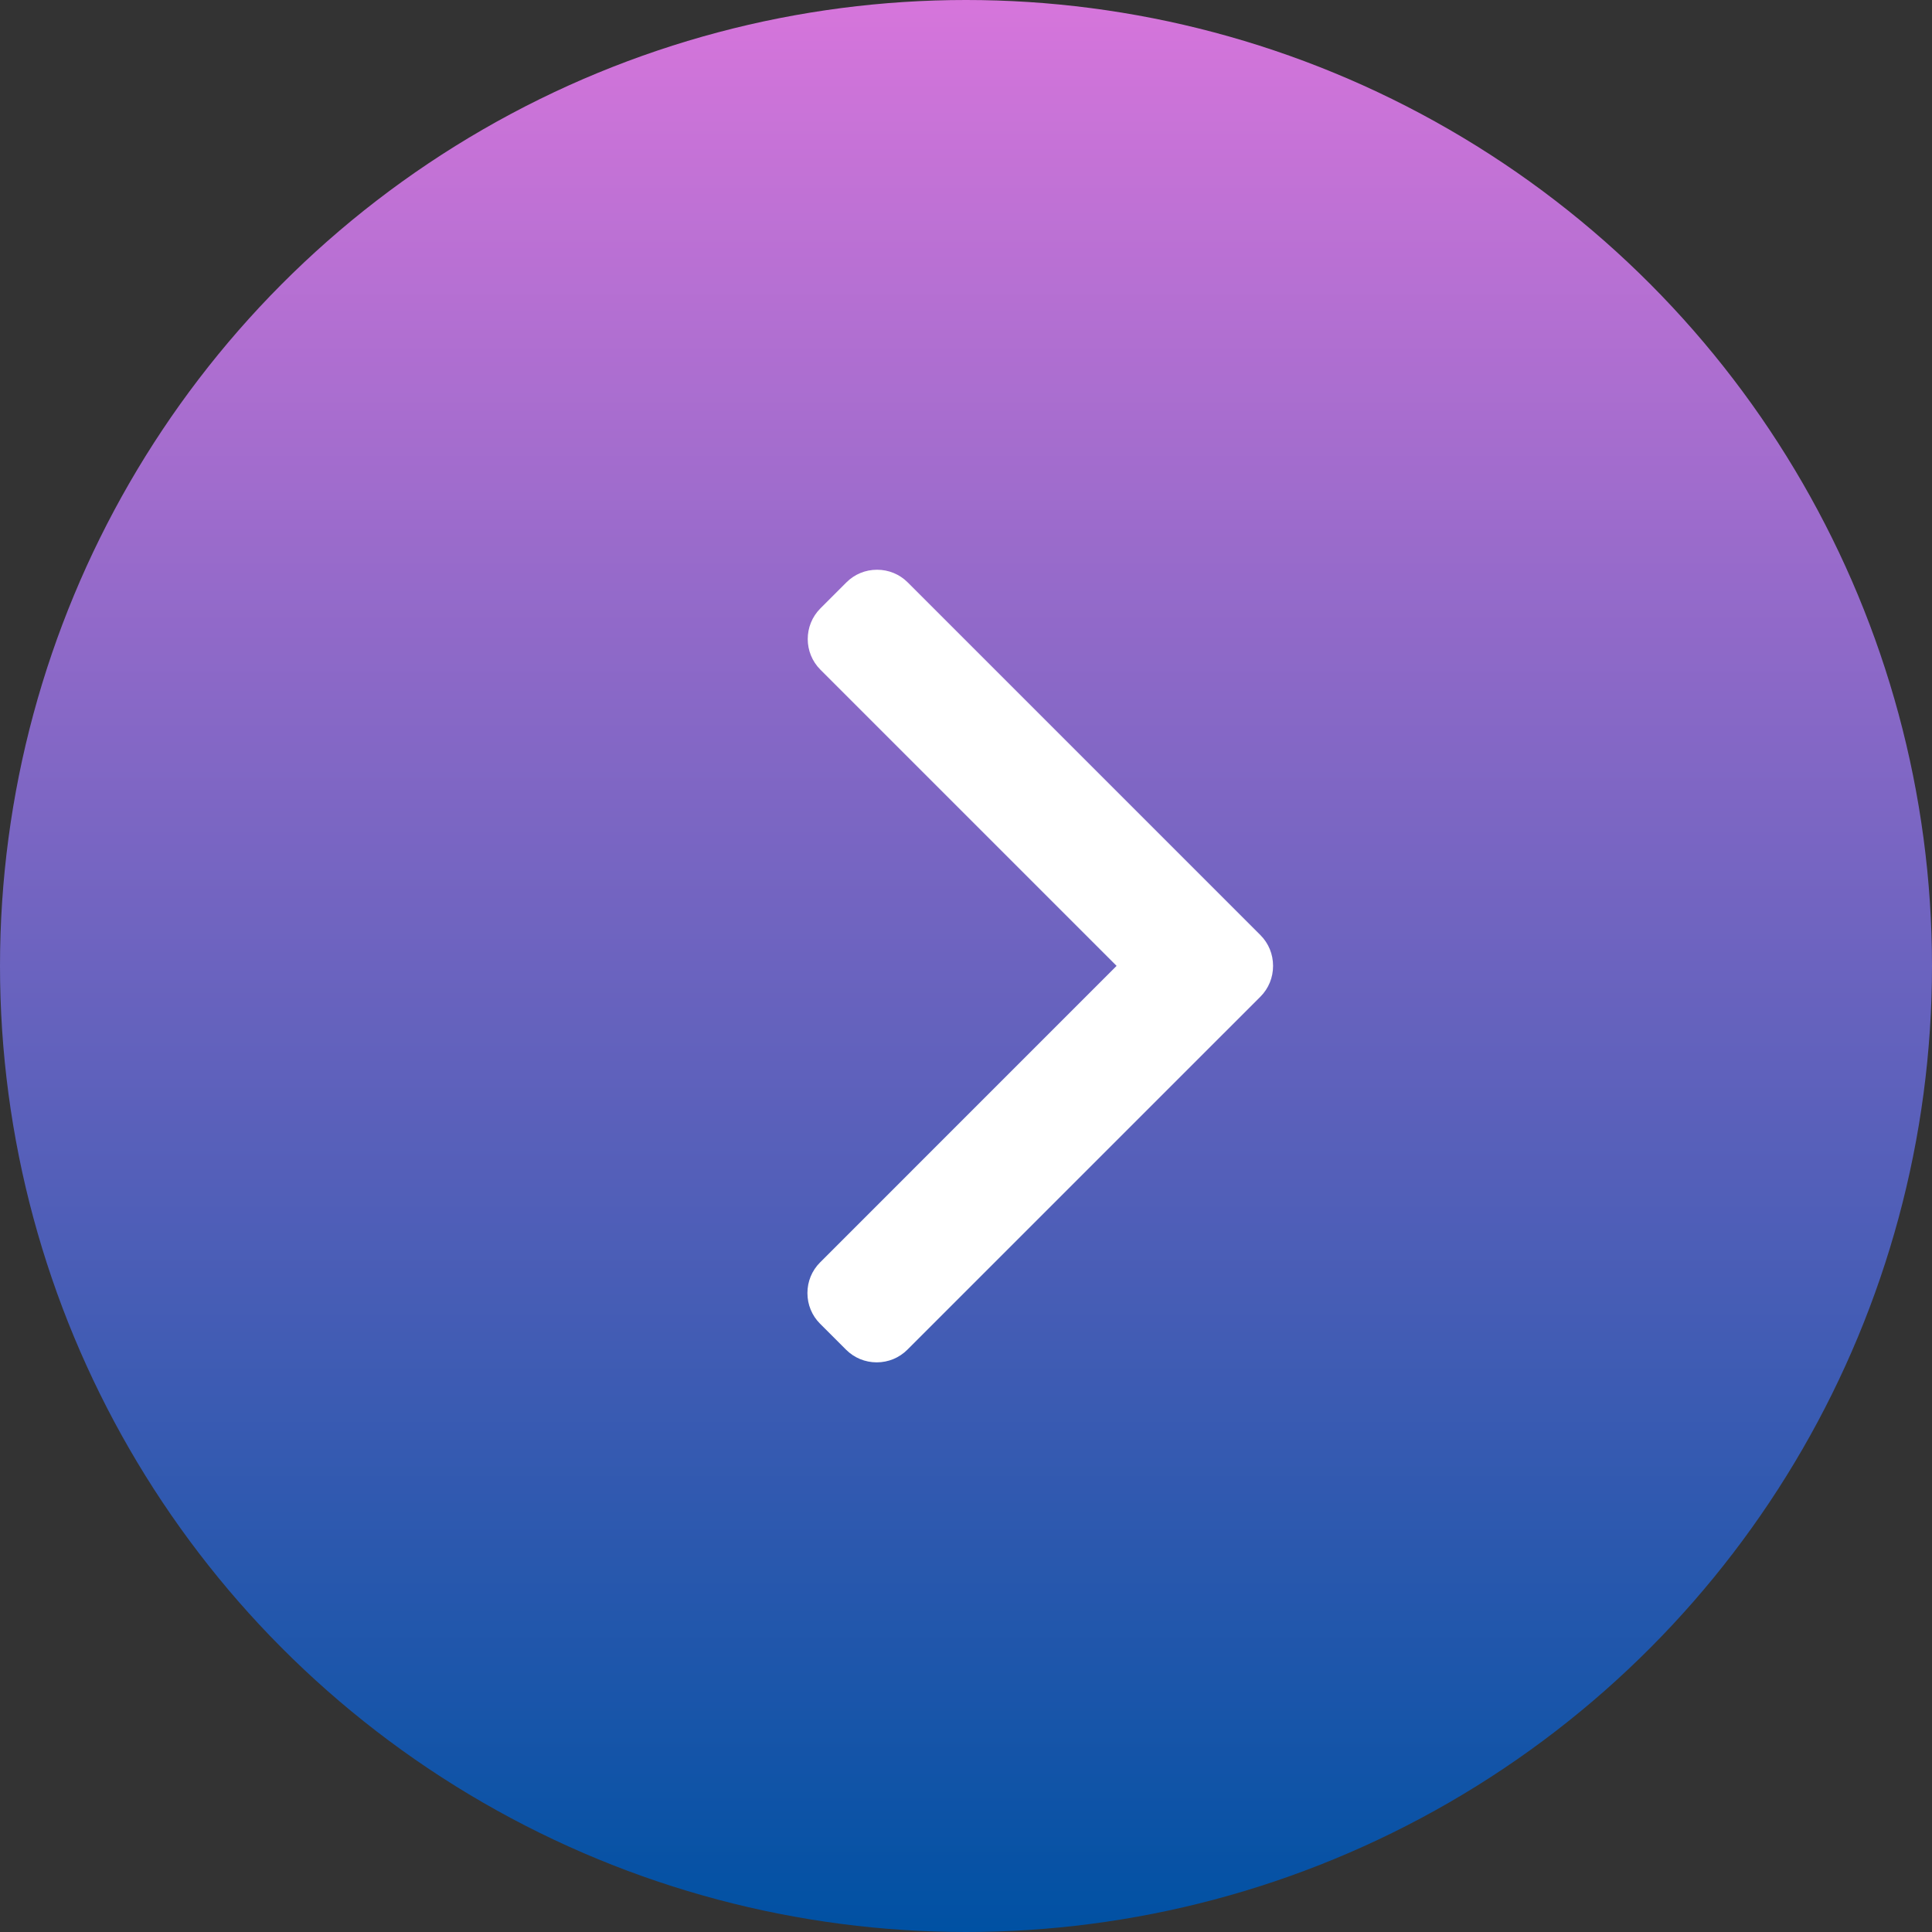 <svg width="78" height="78" viewBox="0 0 78 78" fill="none" xmlns="http://www.w3.org/2000/svg">
<rect x="0" y="0" width="78" height="78" fill="#333333" stroke="none"/>
<circle cx="39" cy="39" r="39" fill="url(#paint0_linear_278_9057)"/>
<g clip-path="url(#clip0_278_9057)">
<path d="M50.887 37.753L36.647 23.513C36.317 23.183 35.877 23.002 35.409 23.002C34.94 23.002 34.5 23.183 34.171 23.513L33.122 24.562C32.44 25.245 32.44 26.355 33.122 27.037L45.08 38.995L33.109 50.967C32.779 51.296 32.598 51.736 32.598 52.204C32.598 52.673 32.779 53.113 33.109 53.443L34.158 54.491C34.487 54.82 34.927 55.002 35.395 55.002C35.864 55.002 36.304 54.82 36.633 54.491L50.887 40.238C51.217 39.907 51.398 39.465 51.397 38.996C51.398 38.525 51.217 38.084 50.887 37.753Z" fill="white"/>
</g>
<defs>
<linearGradient id="paint0_linear_278_9057" x1="39" y1="7.62939e-06" x2="39" y2="78" gradientUnits="userSpaceOnUse">
<stop stop-color="#D675DB"/>
<stop offset="1" stop-color="#0051A3"/>
</linearGradient>
<clipPath id="clip0_278_9057">
<rect width="32" height="32" fill="white" transform="translate(25.996 23.002)"/>
</clipPath>
</defs>
</svg>
